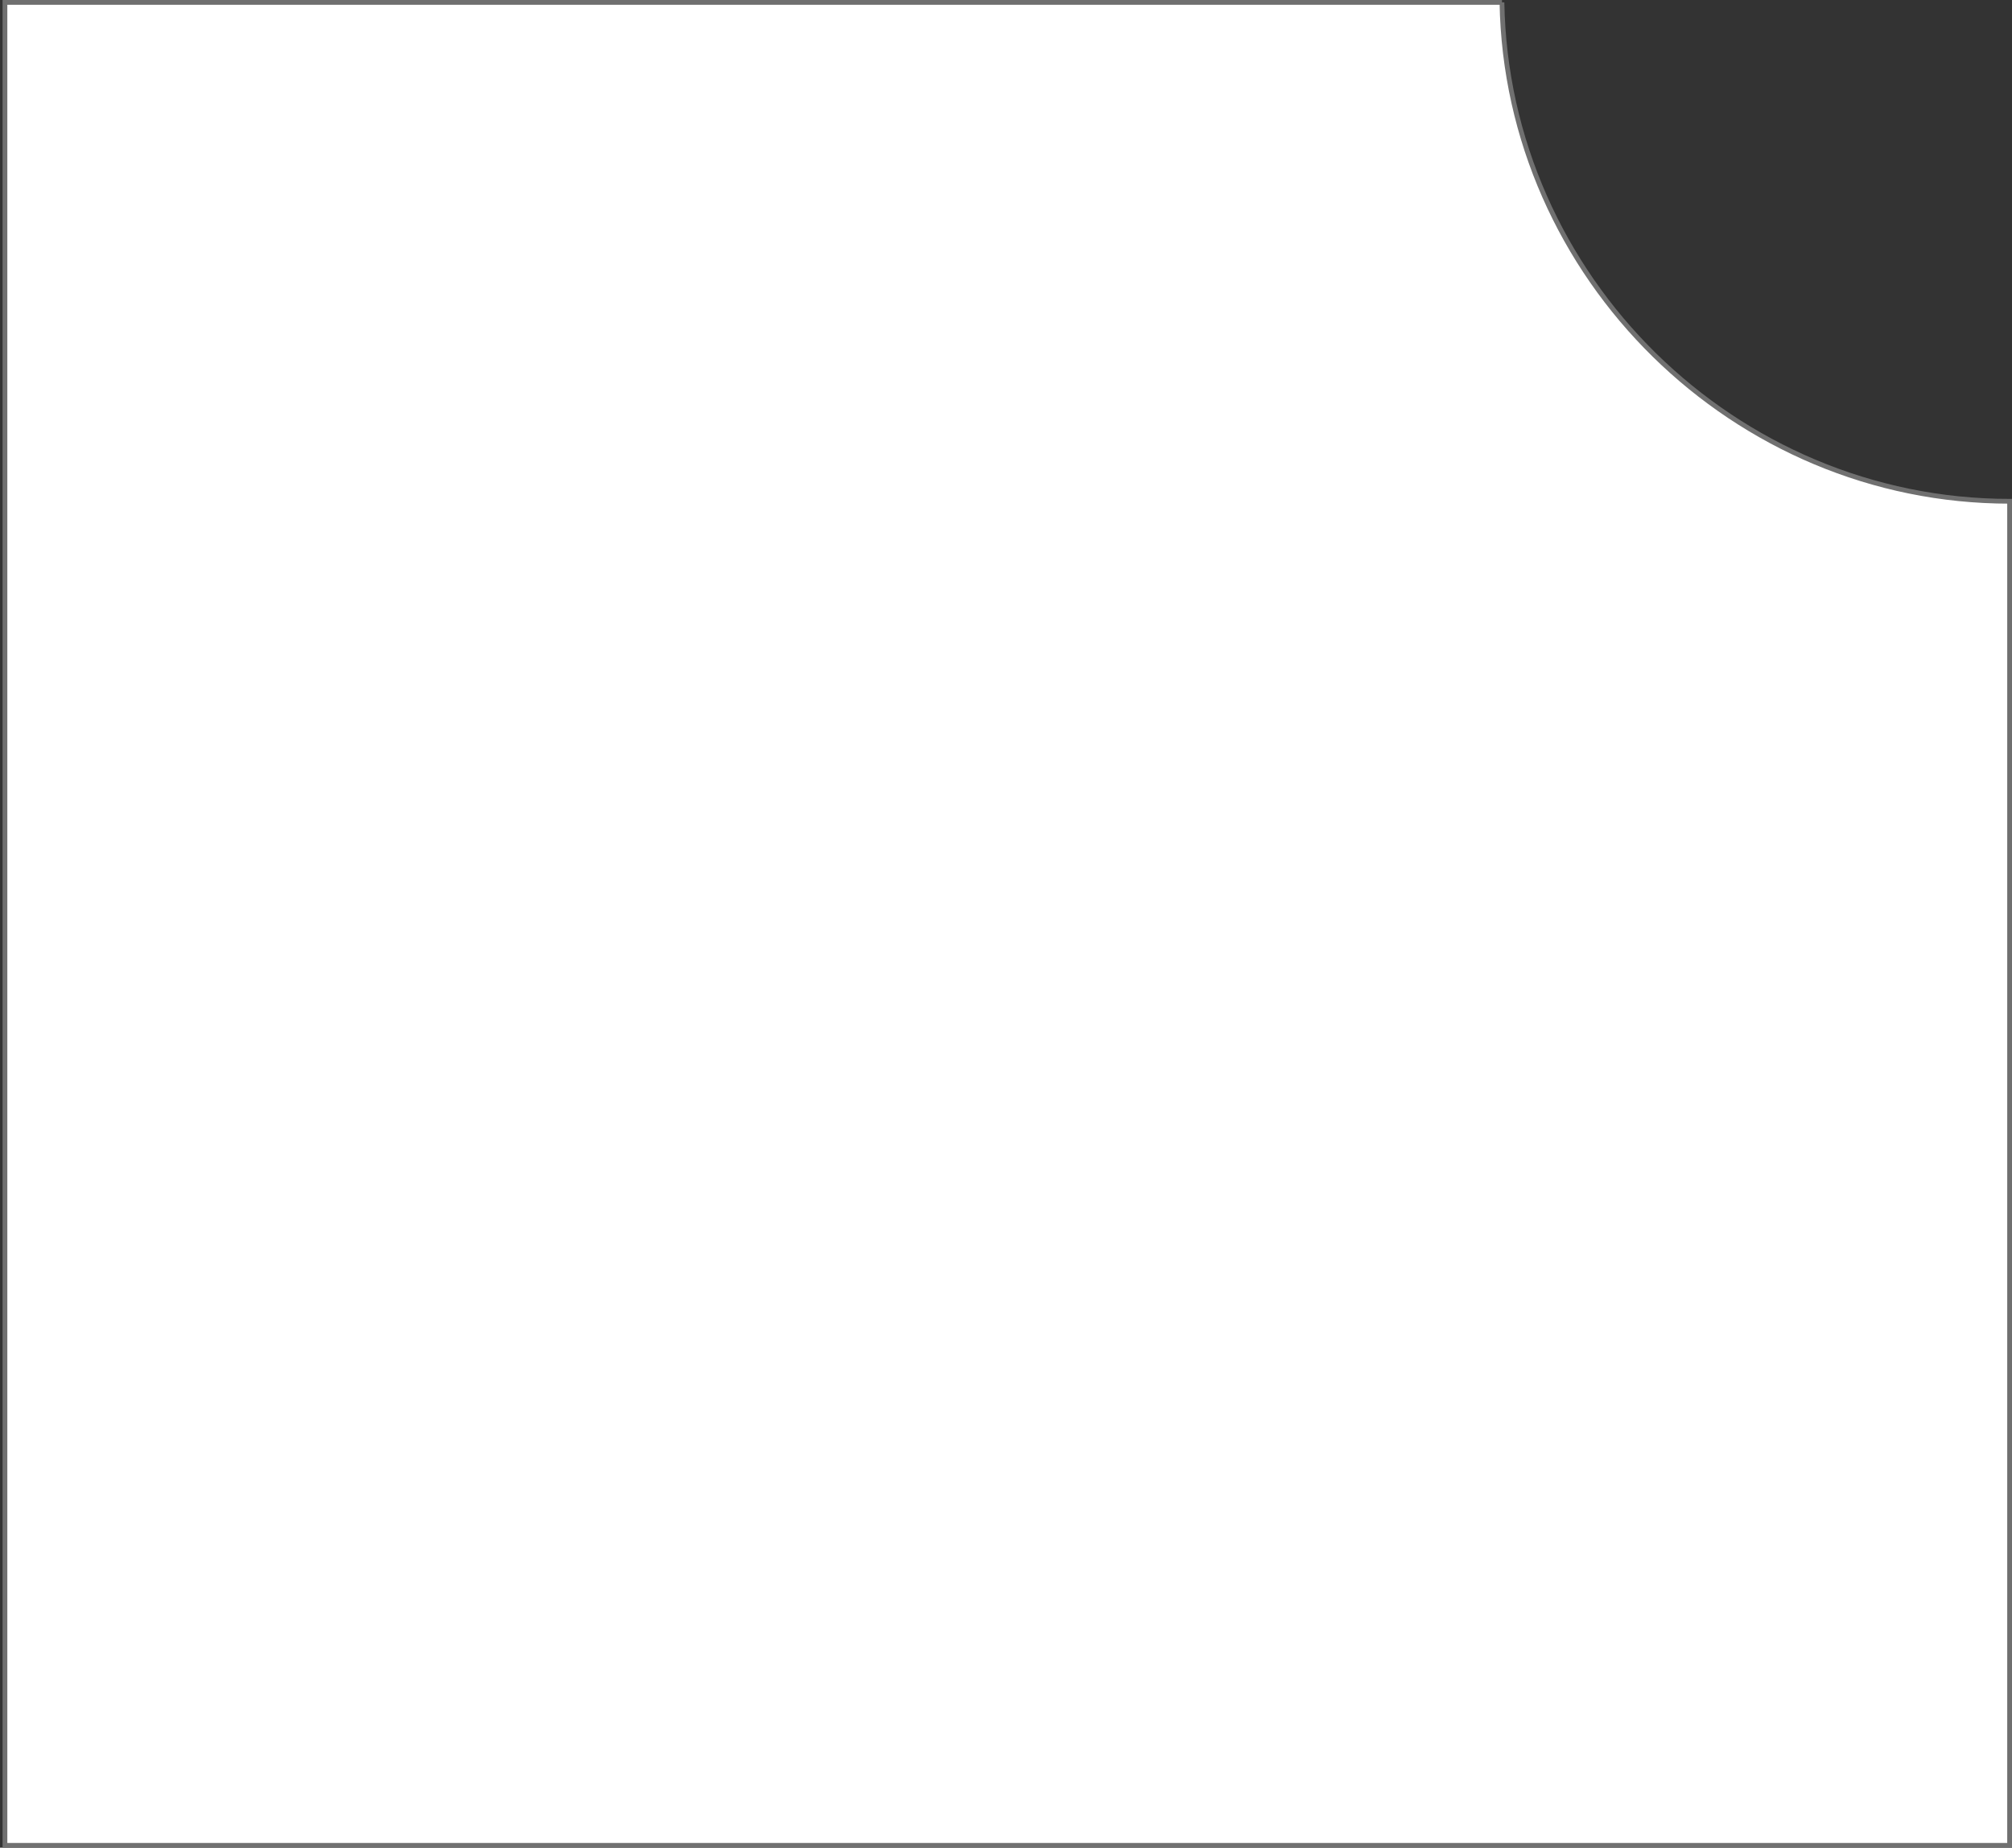 <svg xmlns="http://www.w3.org/2000/svg" width="422.544" height="388.001" viewBox="0 0 422.544 388.001"><rect x="0" y="0" width="422.544" height="388.001" fill="#333333" stroke="none"/><path d="M314.391,0H0L0,0,0,387H421V104.763c-57.793,0-105.617-47-106.613-104.763V0h0V0Z" transform="translate(1.04 0.5)" fill="#fff" stroke="#707070" stroke-width="1"/></svg>